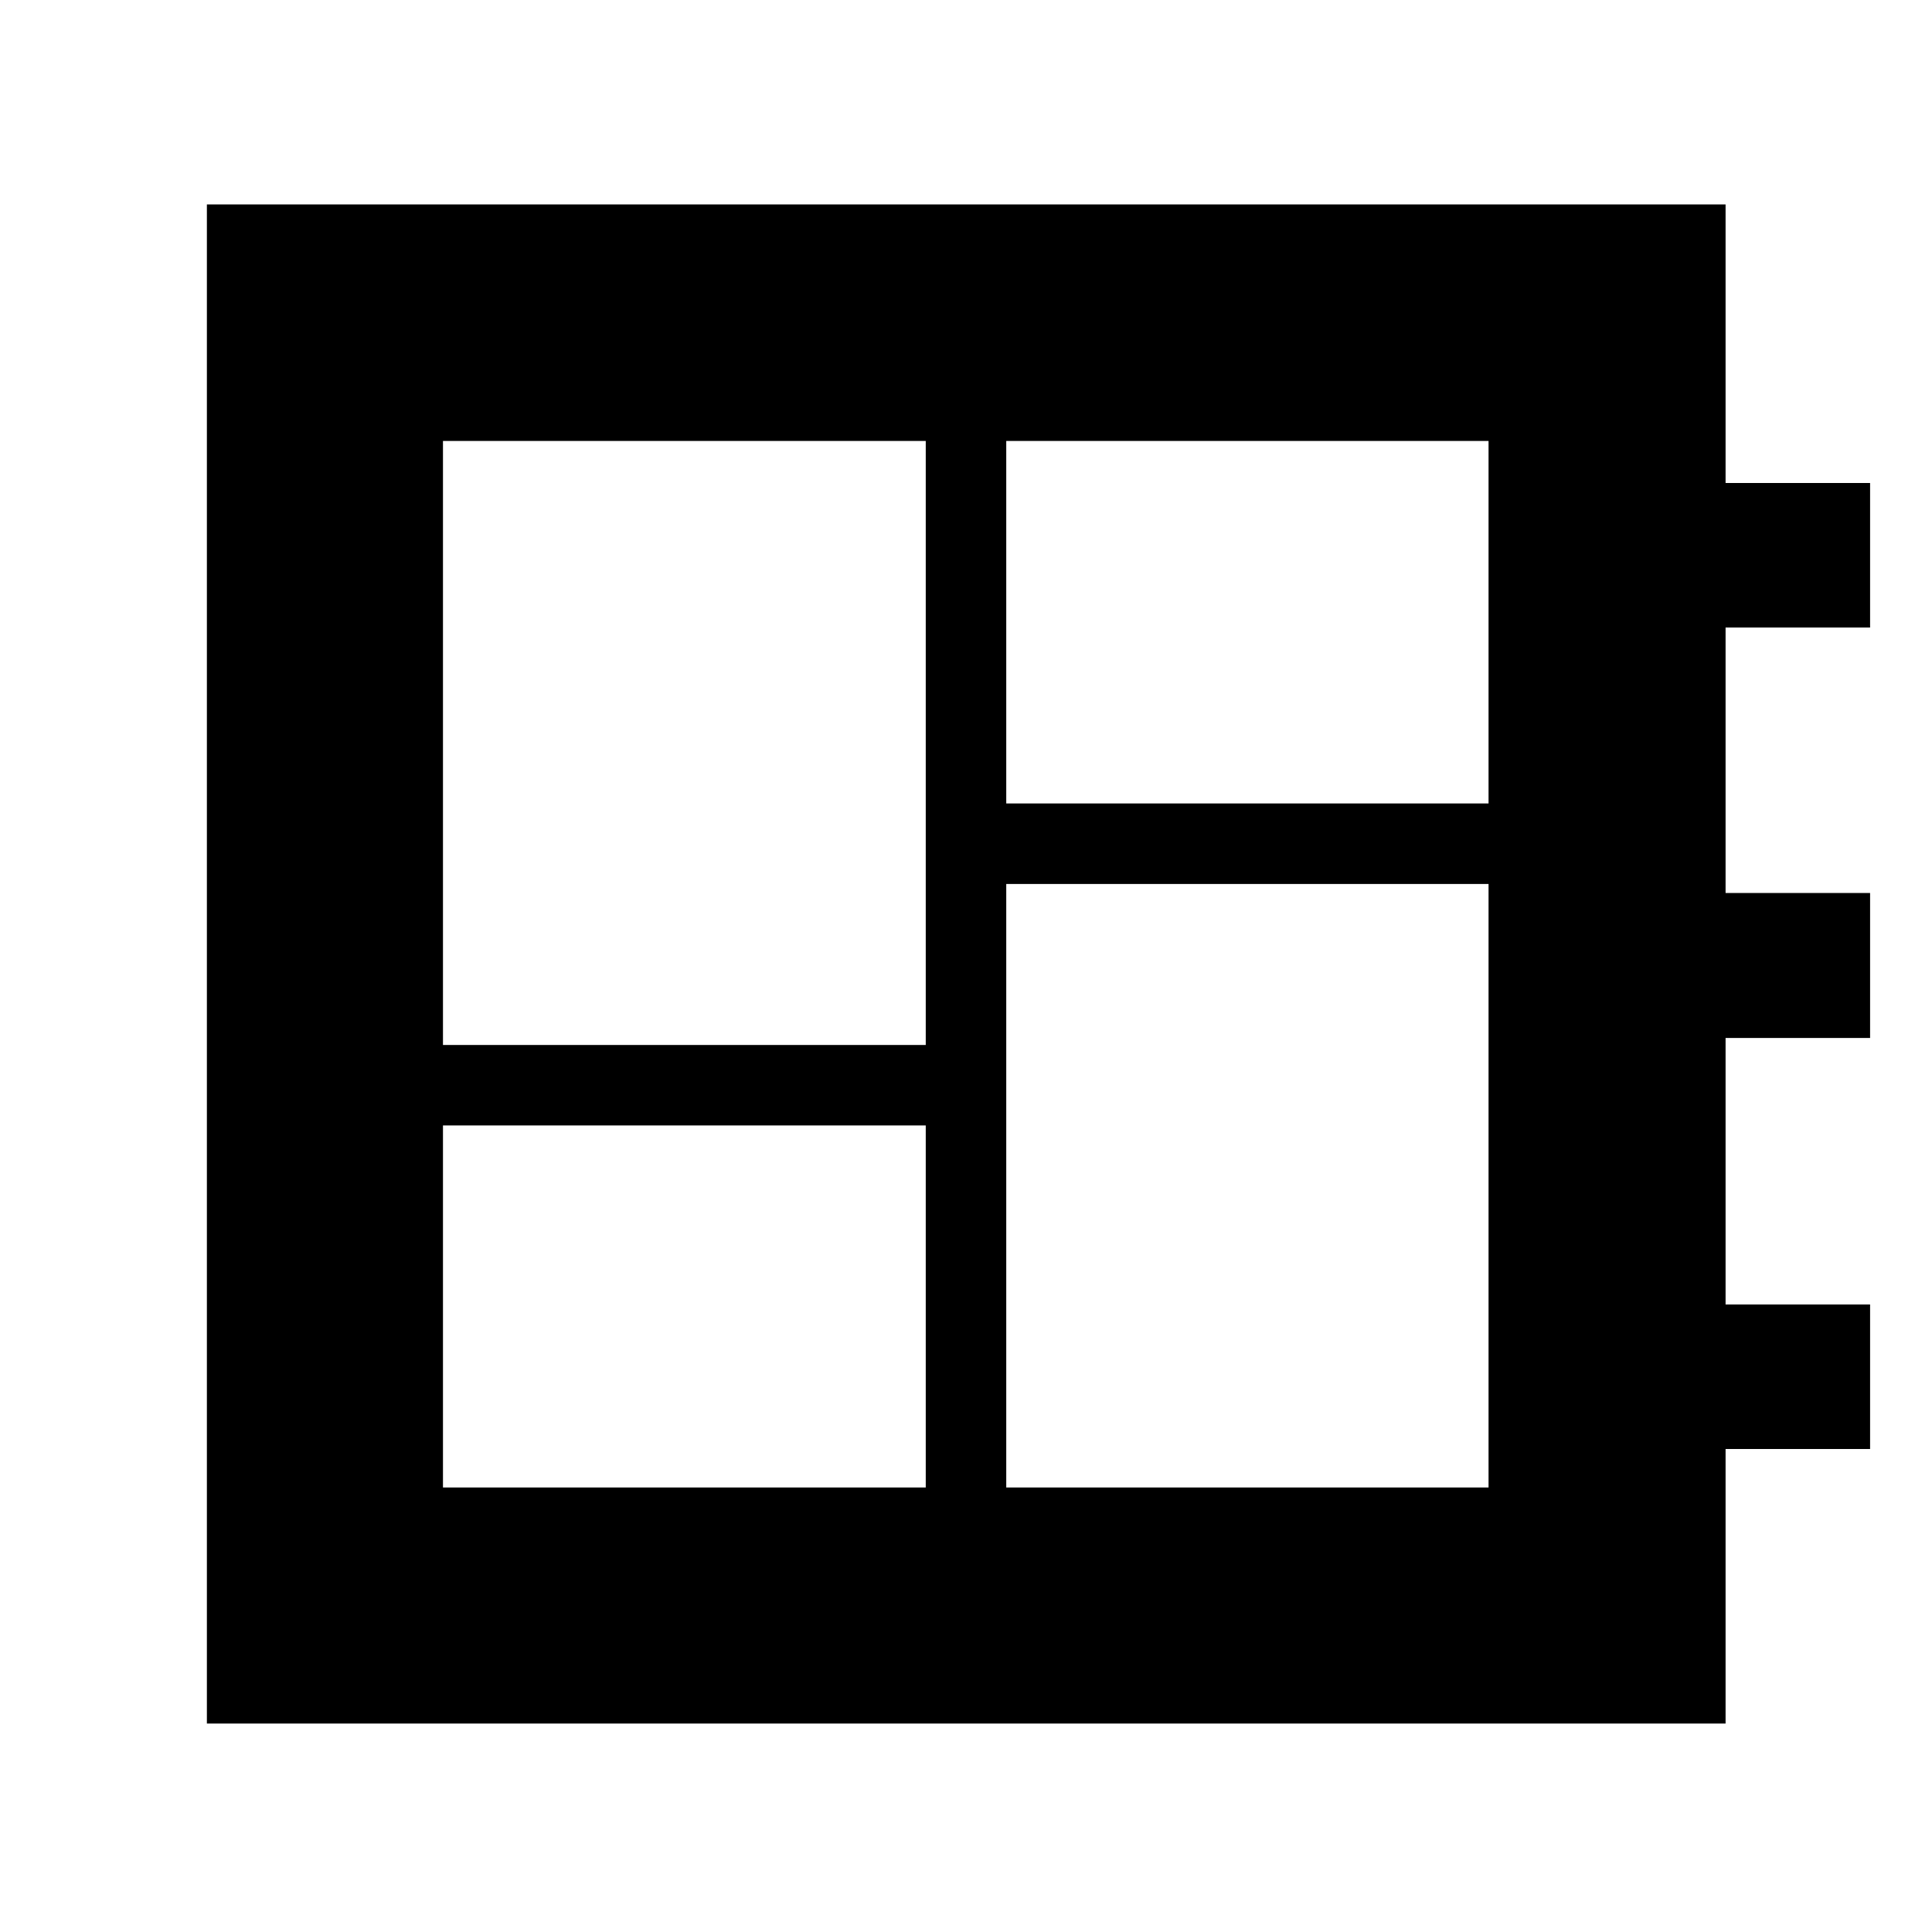 <svg xmlns="http://www.w3.org/2000/svg" height="48" viewBox="0 -960 960 960" width="48"><path d="M220.11-220.87H460v-179.89H220.11v179.89Zm0-219.89H460v-300.13H220.11v300.13ZM500-220.87h239.65v-299.89H500v299.89Zm0-339.89h239.65v-180.13H500v180.13ZM102.8-103.57v-754.86h754.63V-720h71.81v71.8h-71.81v131.92h71.81v72.04h-71.81v132.44h71.81v71.8h-71.81v136.43H102.8Z"/></svg>